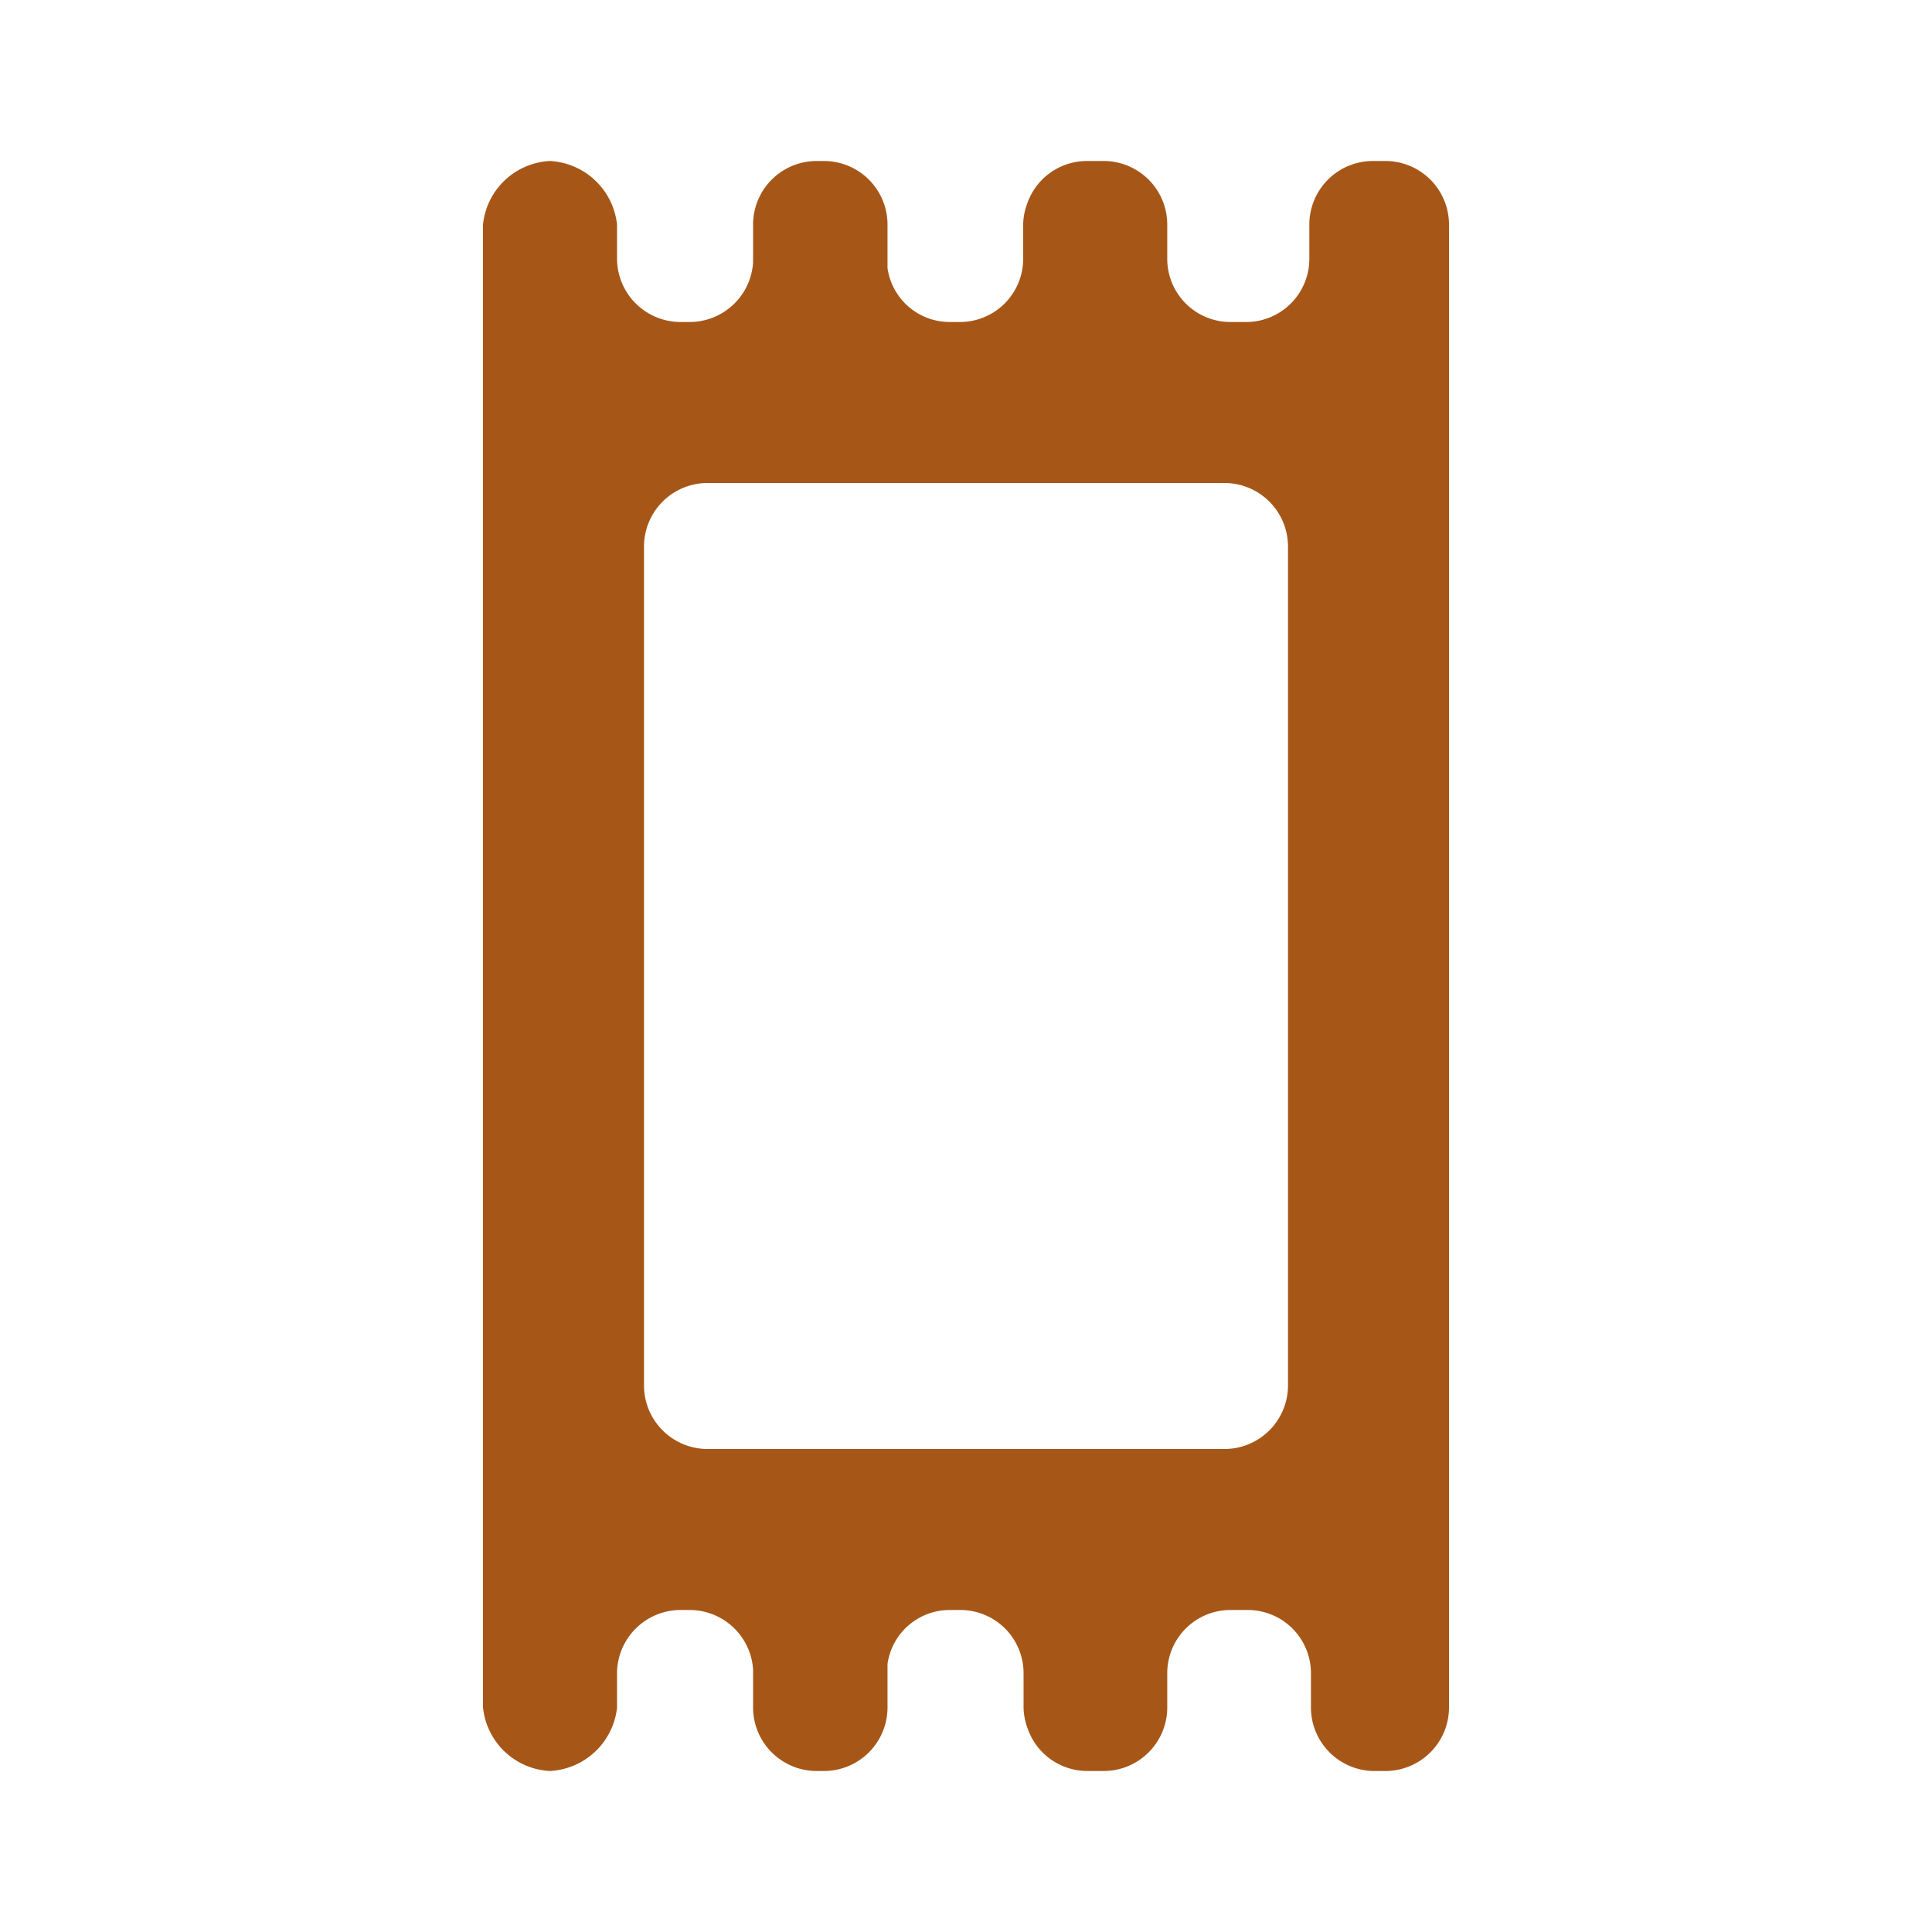 <svg xmlns="http://www.w3.org/2000/svg" xmlns:xlink="http://www.w3.org/1999/xlink" viewBox="0 0 48 48"><defs><style>.cls-1{fill:#a65718;}.cls-2{opacity:0;}.cls-3{clip-path:url(#clip-path);}</style><clipPath id="clip-path"><rect class="cls-1" width="48" height="48"/></clipPath></defs><g id="icones"><g class="cls-2"><rect class="cls-1" width="48" height="48"/><g class="cls-3"><g class="cls-2"><rect class="cls-1" width="48" height="48"/><g class="cls-3"><rect class="cls-1" width="48" height="48"/></g></g></g></g><path class="cls-1" d="M34.42,4h-.31a1.58,1.58,0,0,0-1.58,1.58v.84A1.57,1.57,0,0,1,31,8h-.4A1.57,1.57,0,0,1,29,6.42V5.58A1.58,1.58,0,0,0,27.41,4H27a1.57,1.57,0,0,0-1.48,1.06h0a1.55,1.55,0,0,0-.1.52v.84A1.57,1.57,0,0,1,23.86,8H23.6a1.56,1.56,0,0,1-1.55-1.34V5.58A1.58,1.58,0,0,0,20.47,4h-.18a1.58,1.58,0,0,0-1.58,1.58v.94A1.58,1.58,0,0,1,17.14,8h-.23a1.58,1.58,0,0,1-1.58-1.58V5.58A1.77,1.77,0,0,0,13.66,4,1.76,1.76,0,0,0,12,5.58V42.42A1.76,1.76,0,0,0,13.66,44a1.77,1.77,0,0,0,1.67-1.57v-.84A1.58,1.58,0,0,1,16.91,40h.23a1.58,1.58,0,0,1,1.57,1.48v.94A1.58,1.58,0,0,0,20.29,44h.18a1.58,1.58,0,0,0,1.58-1.58V41.34A1.56,1.56,0,0,1,23.6,40h.26a1.57,1.57,0,0,1,1.57,1.58v.84a1.55,1.55,0,0,0,.1.52h0A1.57,1.57,0,0,0,27,44h.4A1.58,1.58,0,0,0,29,42.42v-.84A1.57,1.57,0,0,1,30.56,40H31a1.57,1.57,0,0,1,1.57,1.58v.84A1.58,1.58,0,0,0,34.11,44h.31A1.58,1.58,0,0,0,36,42.42V5.58A1.58,1.58,0,0,0,34.42,4ZM32,27.75v6.67A1.58,1.58,0,0,1,30.42,36H17.58A1.58,1.58,0,0,1,16,34.42V13.58A1.58,1.58,0,0,1,17.58,12H30.42A1.58,1.58,0,0,1,32,13.58V27.75Z"/></g></svg>